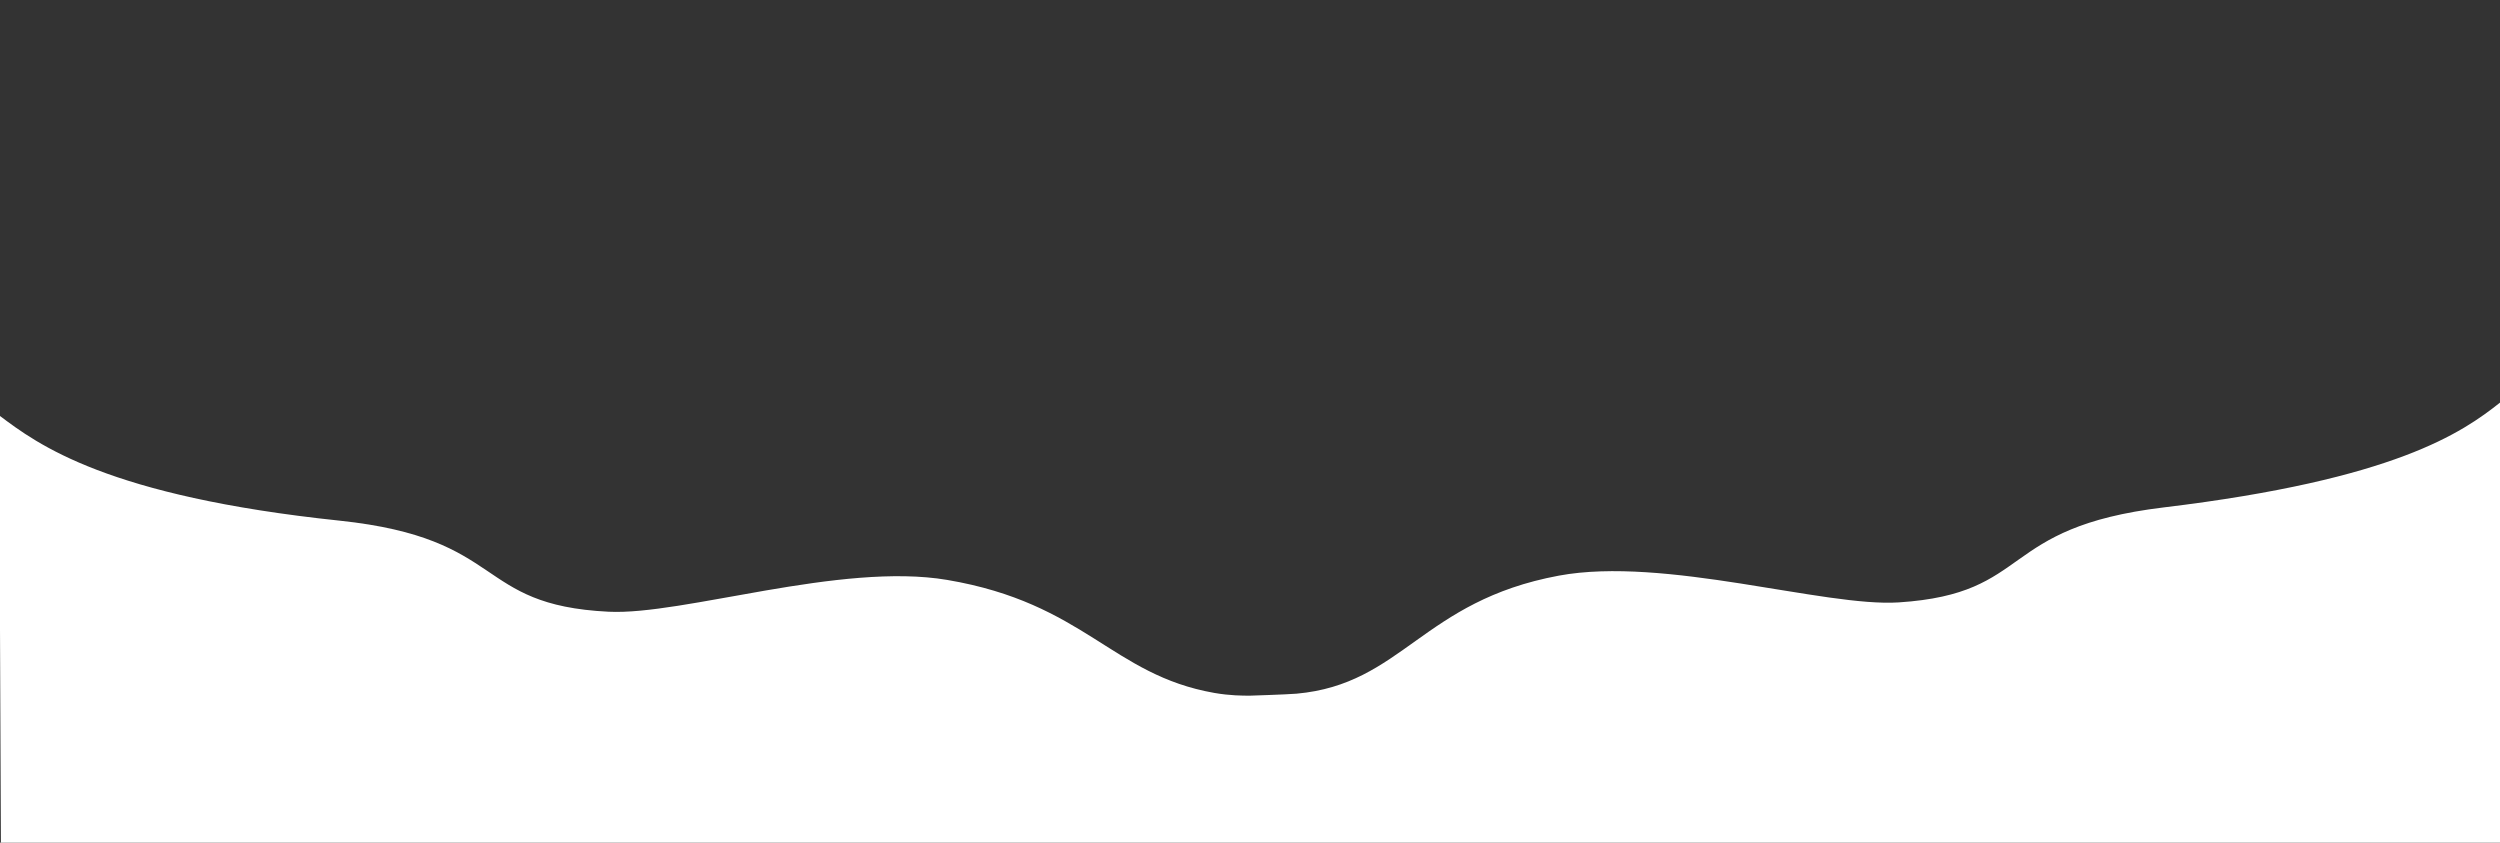 <?xml version="1.0" encoding="UTF-8"?>
<svg xmlns="http://www.w3.org/2000/svg" xmlns:xlink="http://www.w3.org/1999/xlink" width="267pt" height="90pt" viewBox="0 0 267 90" version="1.1">
<rect x="0" y="0" width="267" height="90" fill="#333333" stroke="none"/>
<g id="surface1">
<path style=" stroke:none;fill-rule:nonzero;fill:rgb(100%,100%,100%);fill-opacity:1;" d="M 133.5 74.297 C 132.719 74.297 131.352 74.297 129.688 74.004 C 118.703 72.07 115.891 64.43 101.152 61.934 C 89.812 60.012 72.926 65.73 64.992 65.332 C 50.527 64.617 54.262 57.504 36.258 55.605 C 11.453 52.992 4.086 47.508 -0.098 44.355 L 0.098 90.059 L 267.098 90.059 L 267.02 42.984 C 262.953 46.207 255.801 51.211 231.113 54.188 C 213.211 56.344 217.234 63.398 202.789 64.336 C 194.875 64.852 177.754 59.391 166.492 61.477 C 151.855 64.195 149.781 73.066 138.465 74.086 C 137.254 74.18 133.5 74.297 133.5 74.297 Z M 133.5 74.297 "/>
</g>
</svg>
